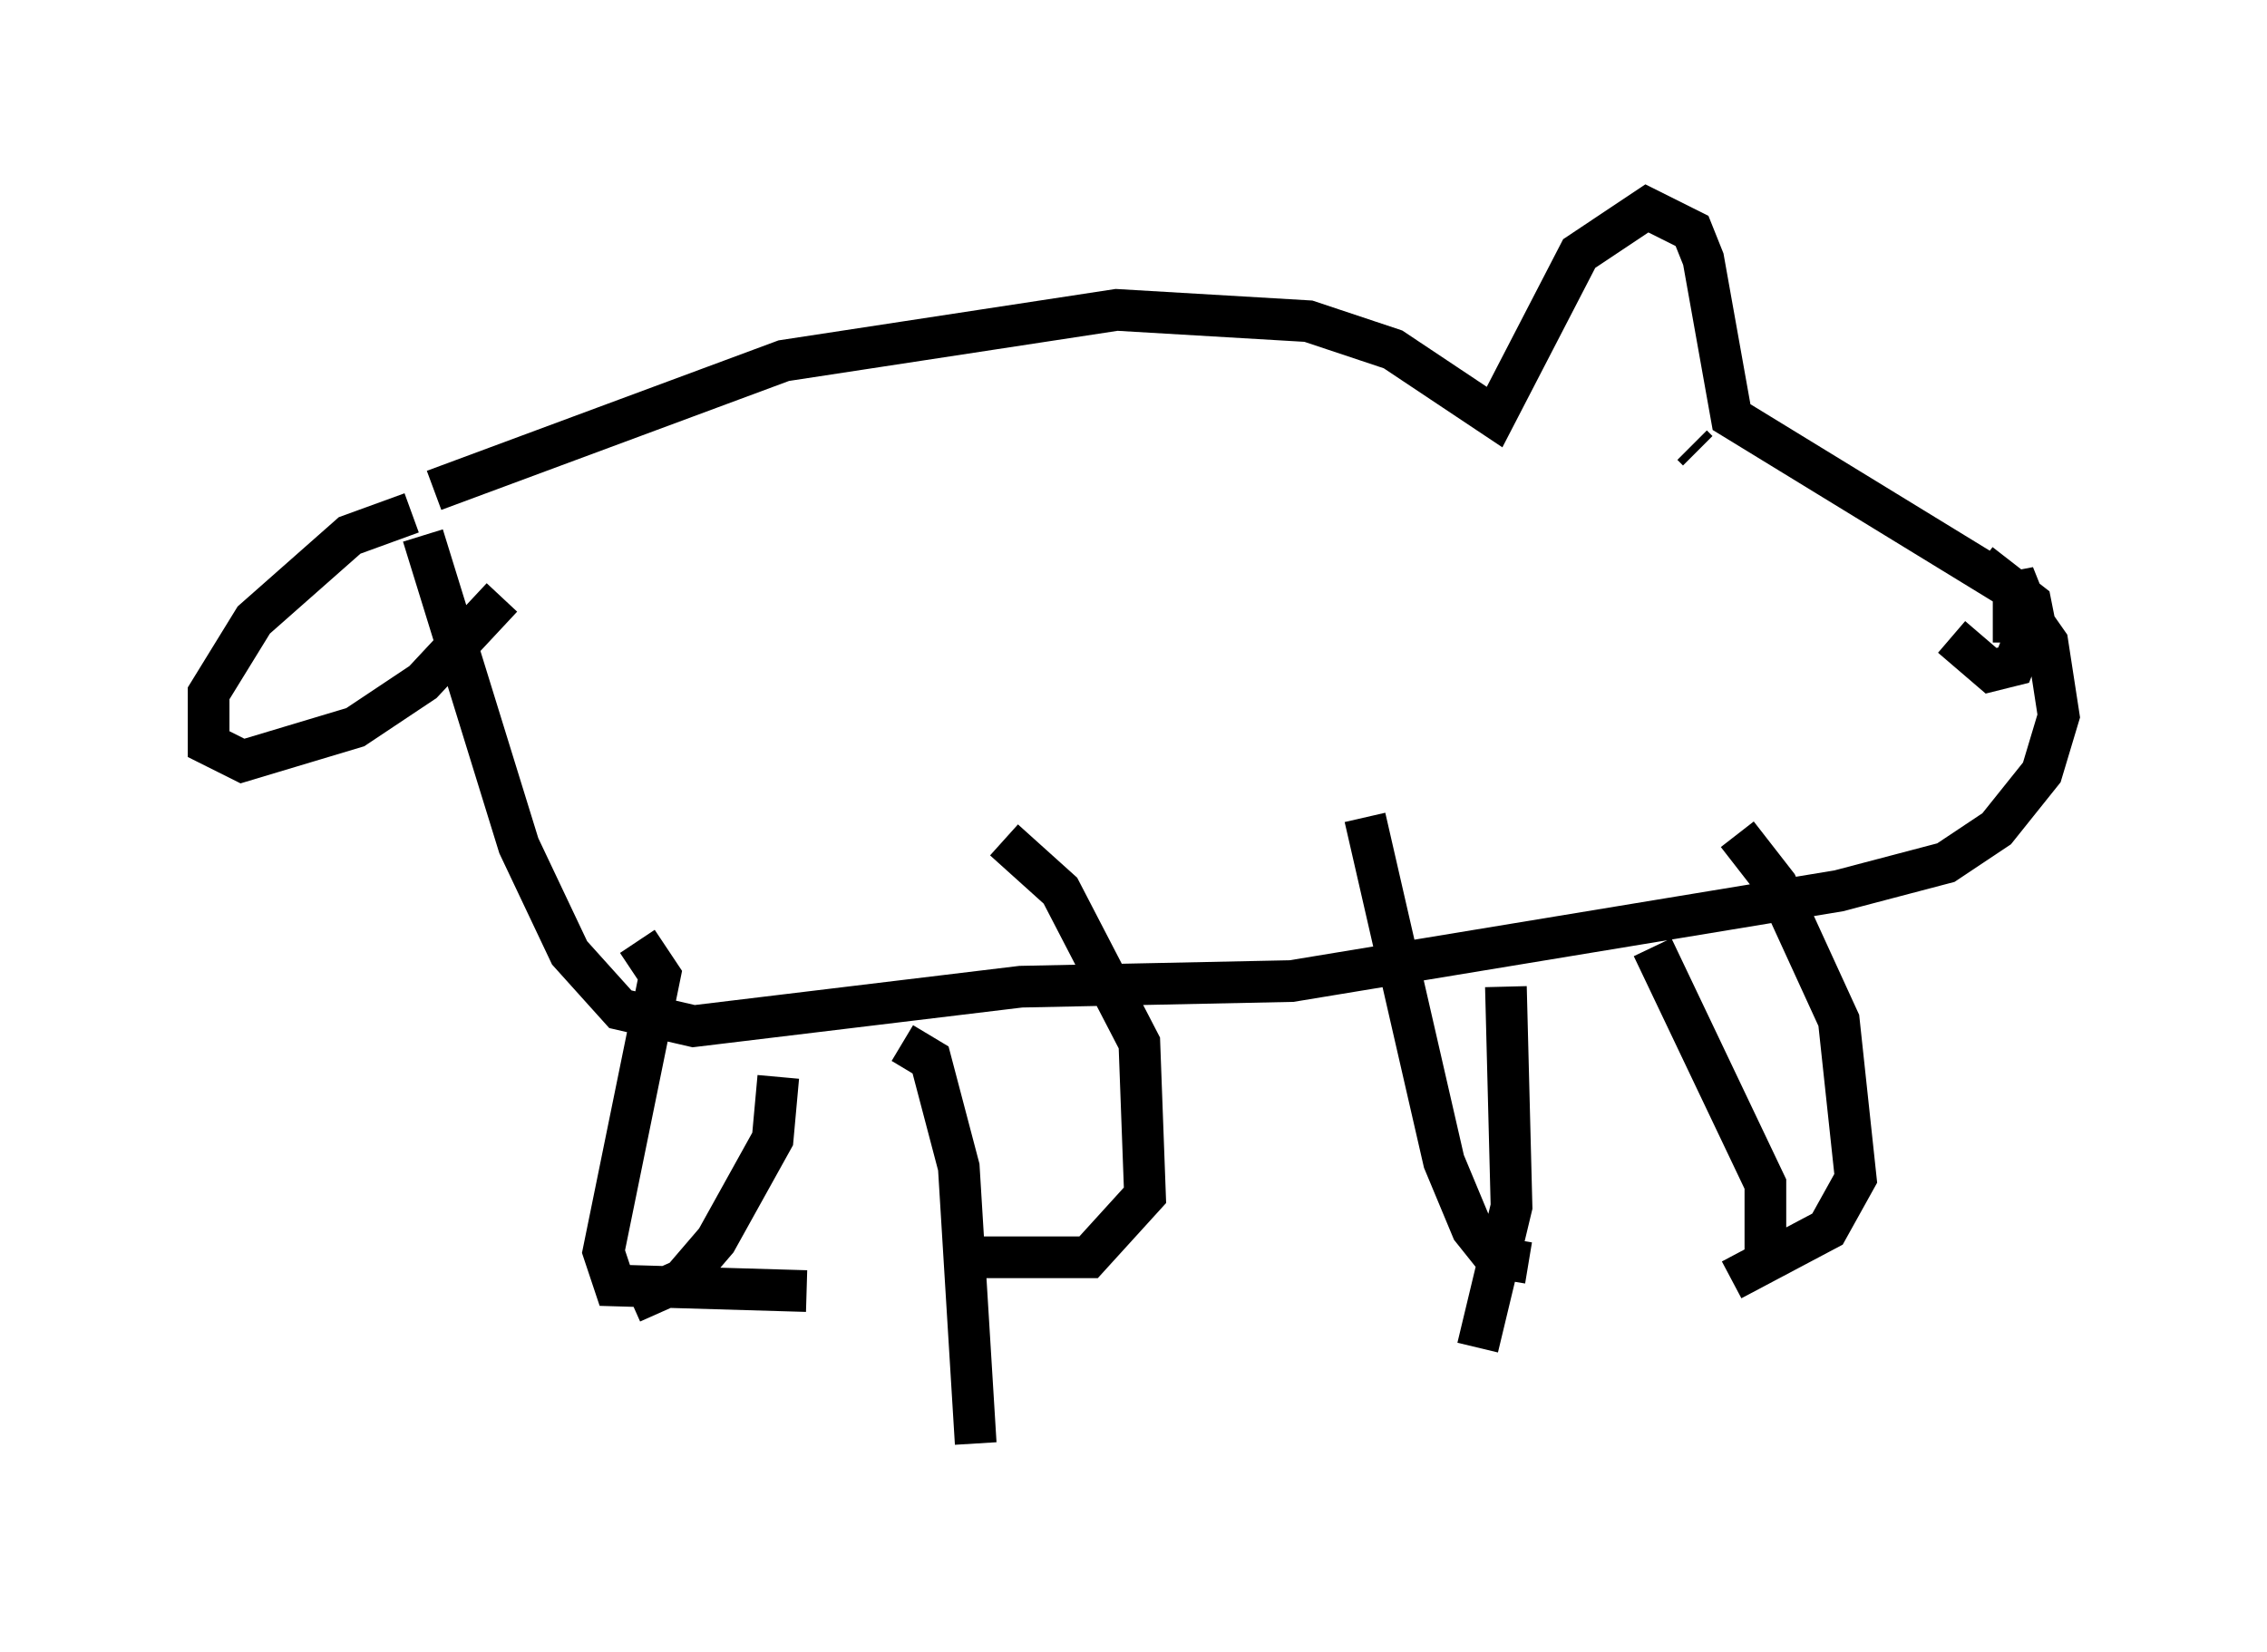 <?xml version="1.0" encoding="utf-8" ?>
<svg baseProfile="full" height="39.634" version="1.1" width="54.384" xmlns="http://www.w3.org/2000/svg" xmlns:ev="http://www.w3.org/2001/xml-events" xmlns:xlink="http://www.w3.org/1999/xlink"><defs /><rect fill="white" height="39.634" width="54.384" x="0" y="0" /><path d="M29.628, 18.396 m0.0, 0.0 m-19.215, -6.631 l8.39, -3.112 7.984, -1.218 l4.601, 0.271 2.03, 0.677 l2.436, 1.624 2.03, -3.924 l1.624, -1.083 1.083, 0.541 l0.271, 0.677 0.677, 3.789 l6.631, 4.059 0.947, 1.353 l0.271, 1.759 -0.406, 1.353 l-1.083, 1.353 -1.218, 0.812 l-2.571, 0.677 -13.126, 2.165 l-6.495, 0.135 -7.848, 0.947 l-1.759, -0.406 -1.218, -1.353 l-1.218, -2.571 -2.3, -7.442 m29.499, 9.878 l2.706, 5.683 0.0, 1.894 m-6.225, -6.631 l0.135, 5.277 -0.812, 3.383 m-13.802, -7.307 l0.677, 0.406 0.677, 2.571 l0.406, 6.631 m-4.736, -8.796 l-0.135, 1.488 -1.353, 2.436 l-0.812, 0.947 -1.218, 0.541 m-5.277, -18.944 l-1.488, 0.541 -2.3, 2.03 l-1.083, 1.759 0.0, 1.218 l0.812, 0.406 2.706, -0.812 l1.624, -1.083 1.894, -2.03 m28.552, -3.654 l0.135, 0.135 m6.766, 2.706 l1.218, 0.947 0.135, 0.677 l-0.541, -1.353 0.0, 1.624 l0.0, -0.812 0.271, 0.677 l-0.271, 0.677 -0.541, 0.135 l-0.947, -0.812 m-10.149, 15.02 l-0.812, -0.135 -0.541, -0.677 l-0.677, -1.624 -1.894, -8.254 m8.796, 11.096 l2.3, -1.218 0.677, -1.218 l-0.406, -3.789 -1.488, -3.248 l-0.947, -1.218 m-18.674, 10.149 l3.112, 0.0 1.353, -1.488 l-0.135, -3.654 -1.894, -3.654 l-1.353, -1.218 m-4.736, 10.825 l-4.601, -0.135 -0.271, -0.812 l1.353, -6.631 -0.541, -0.812 " fill="none" stroke="black" stroke-width="1" /></svg>